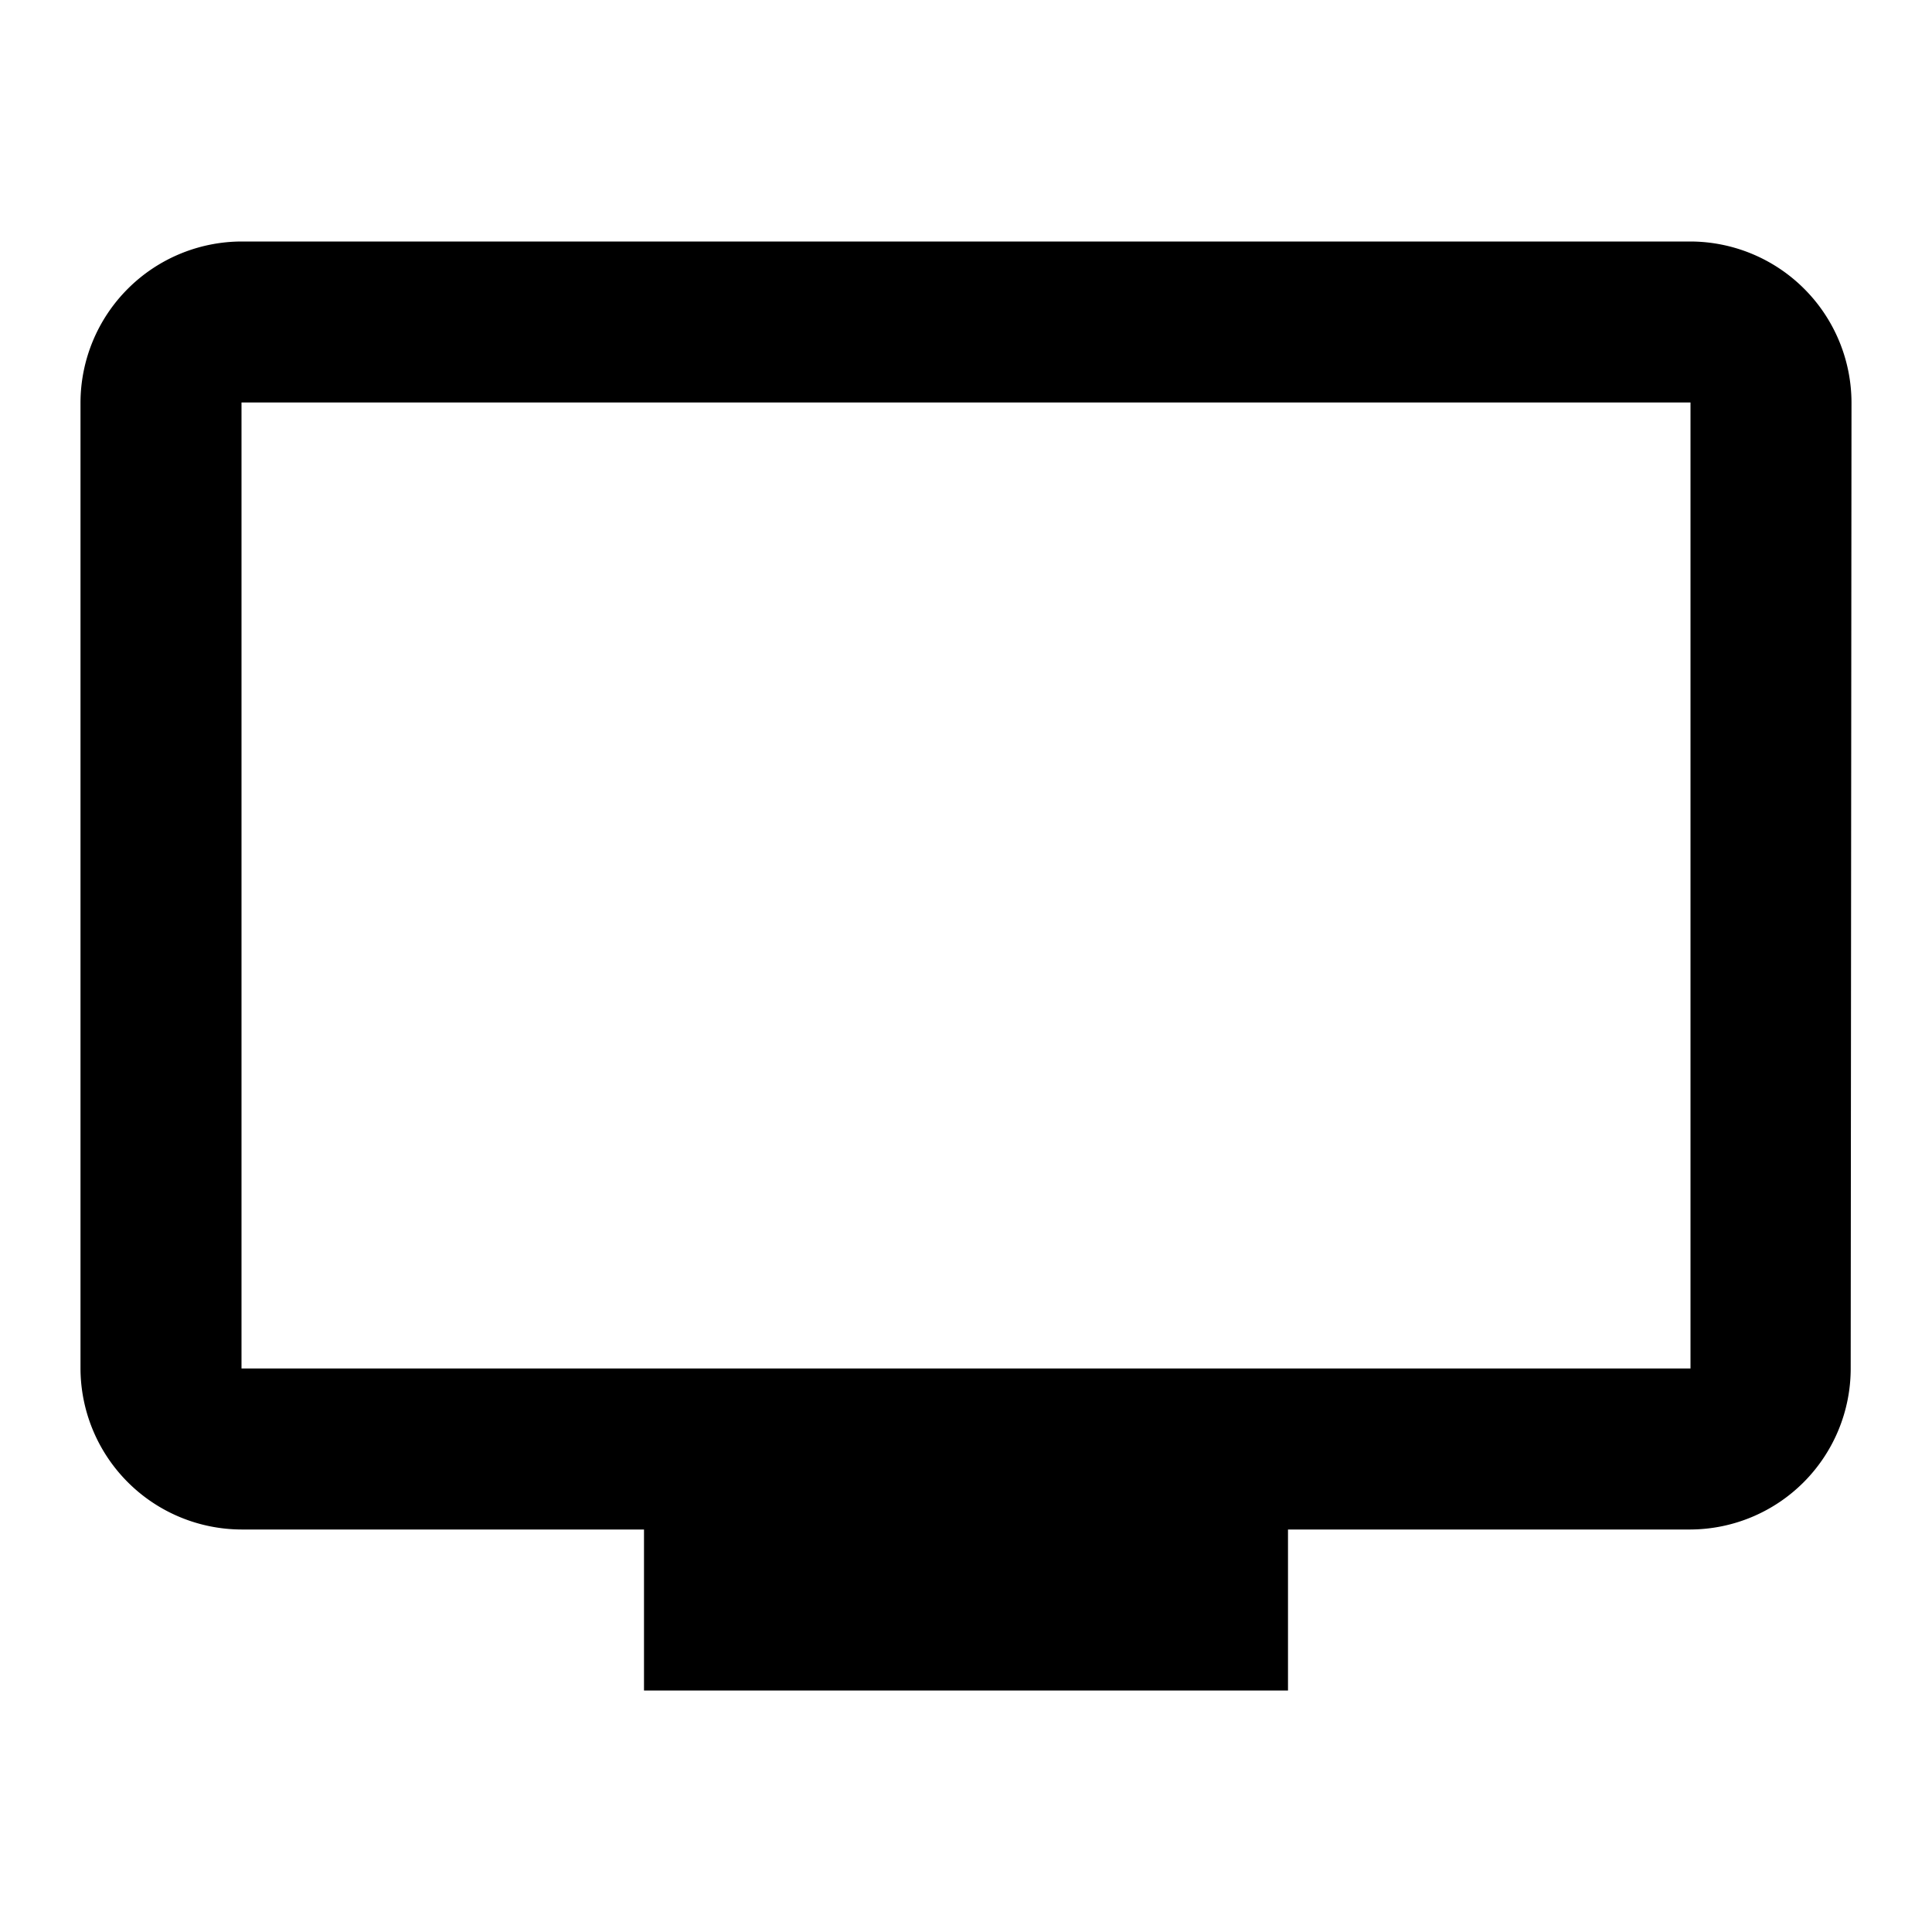 <svg xmlns="http://www.w3.org/2000/svg" width="24" height="24" viewBox="0 0 24 24">
  <path d="M21,3H3A2.006,2.006,0,0,0,1,5V17a2.006,2.006,0,0,0,2,2H8v2h8V19h5a2,2,0,0,0,1.99-2L23,5A2.006,2.006,0,0,0,21,3Zm0,14H3V5H21Z" fill="currentColor"/>
  <rect width="24" height="24" fill="none"/>
</svg>
